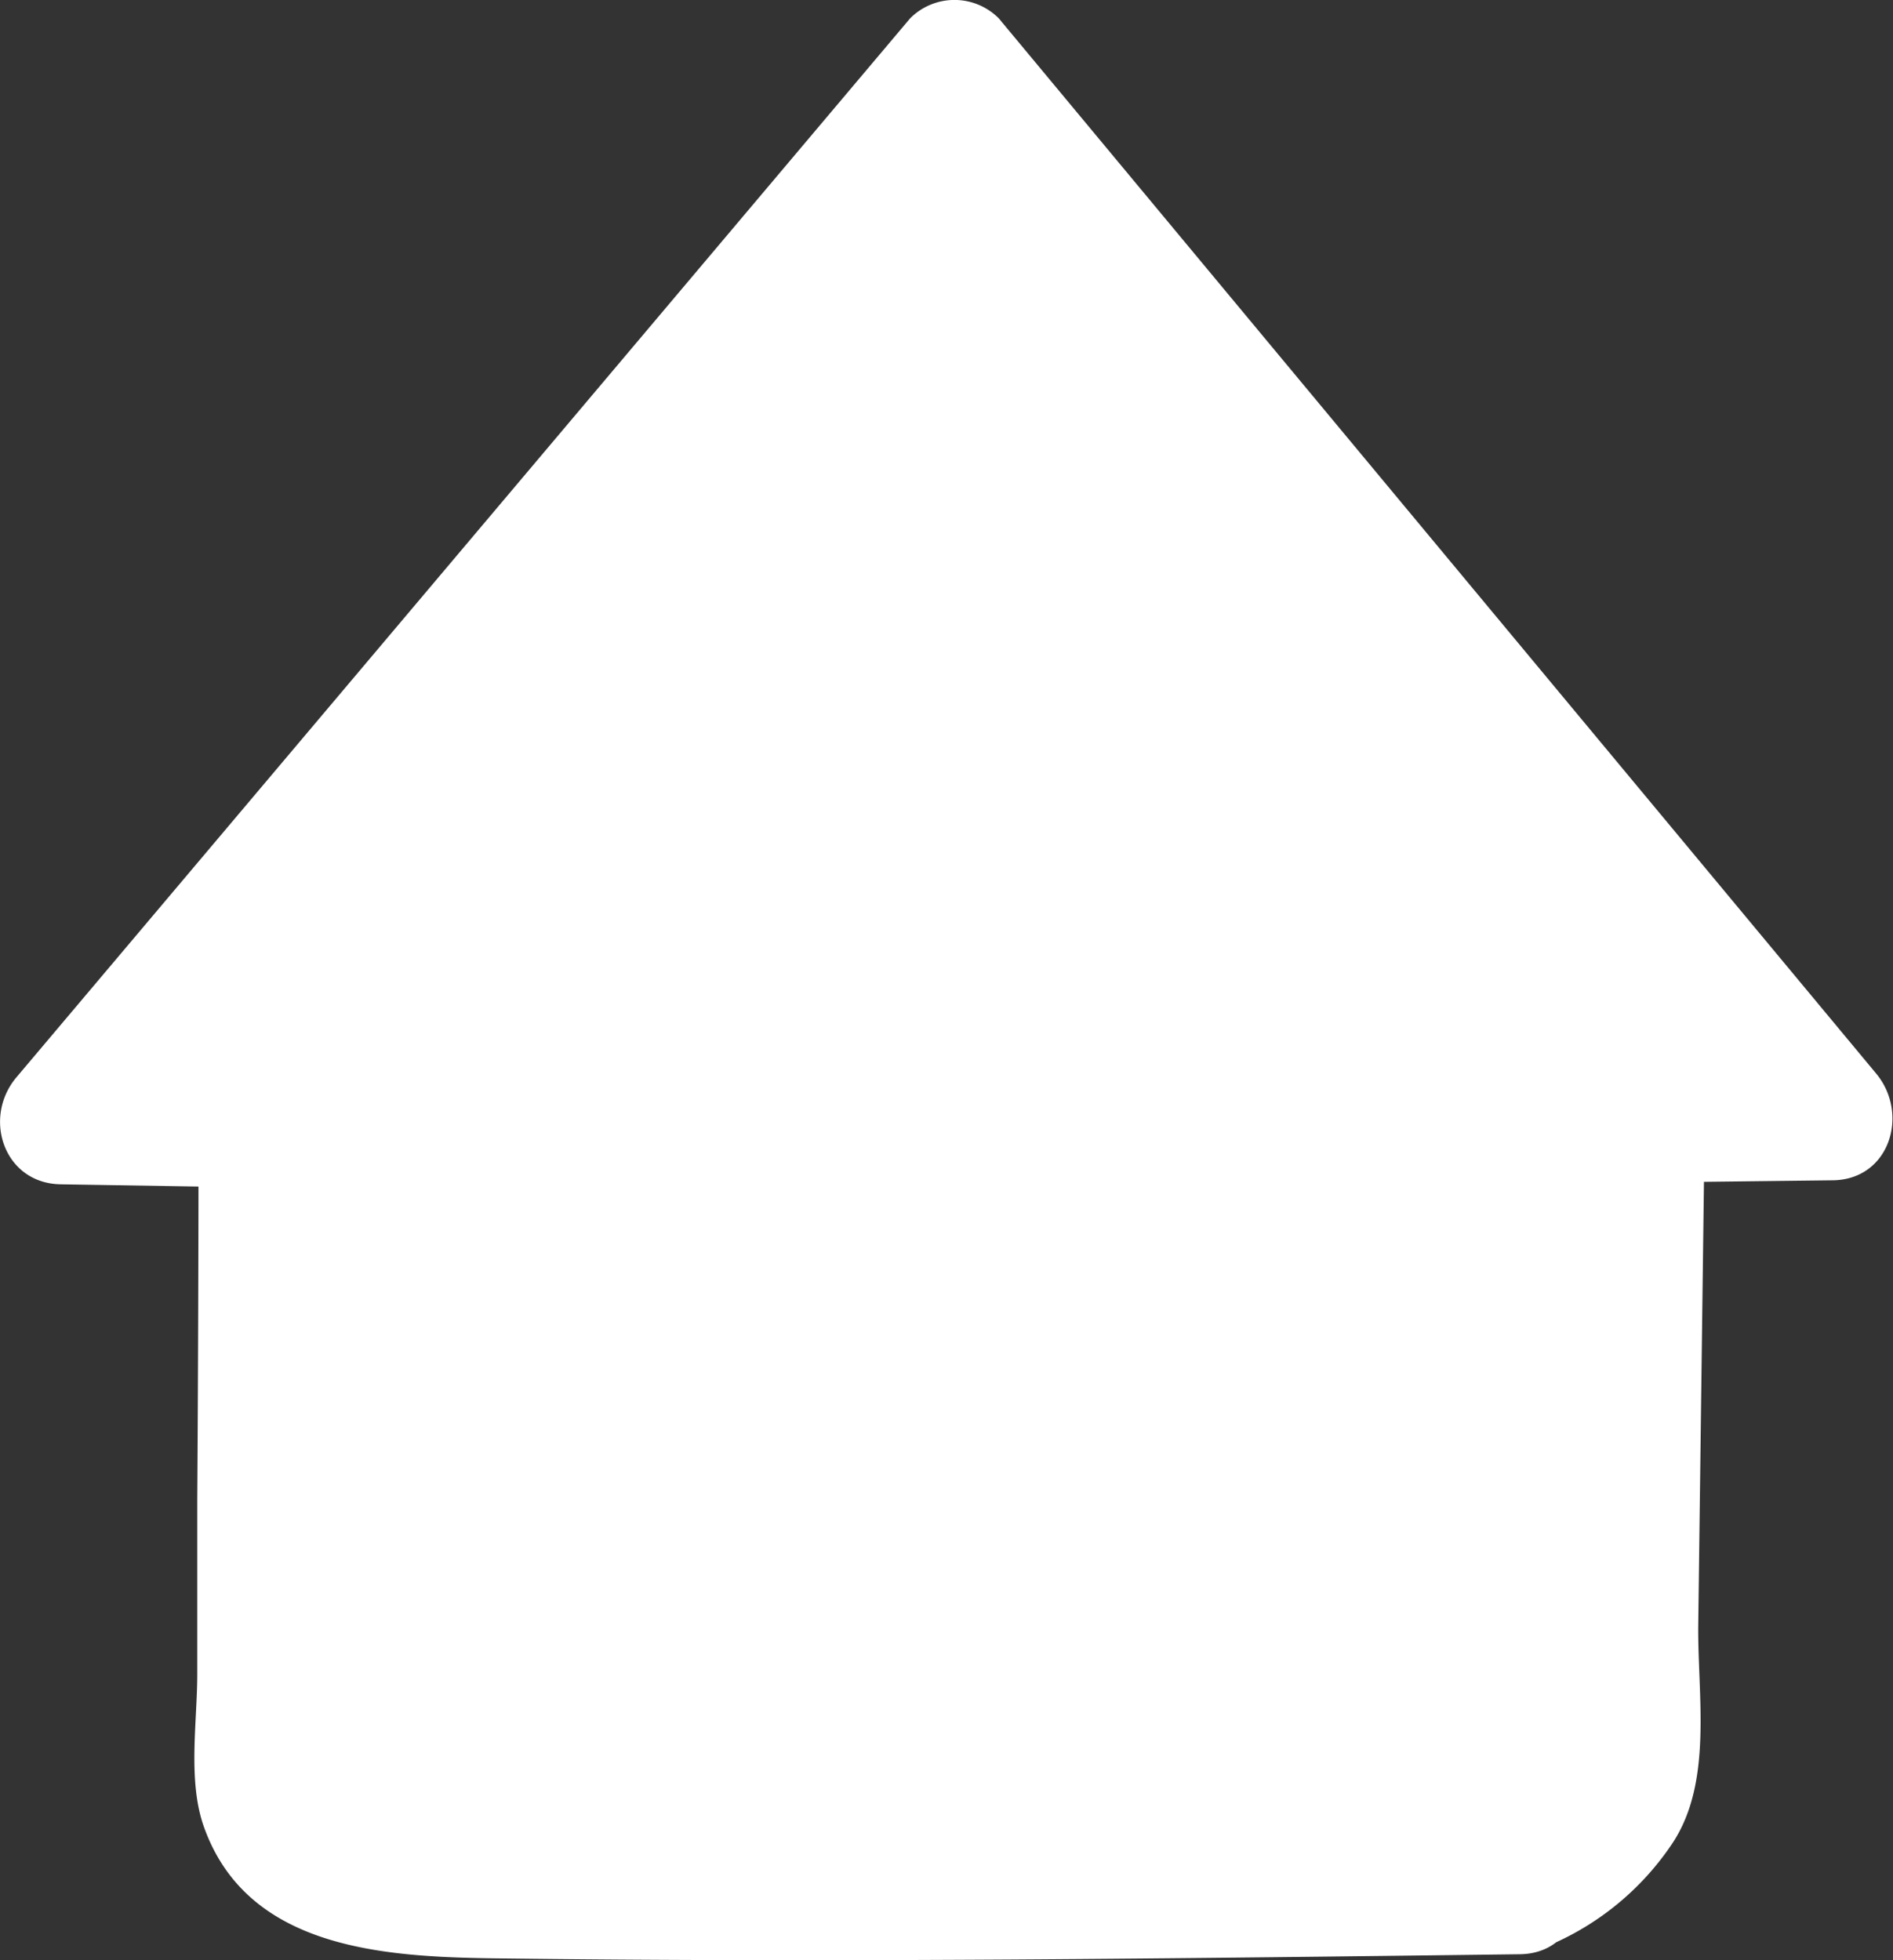 <svg xmlns="http://www.w3.org/2000/svg" viewBox="0 0 151.14 156.47"><rect x="0" y="0" width="151.14" height="156.47" fill="#333333" stroke="none"/><defs><style>.cls-1{fill:#fff;}</style></defs><g id="Layer_2" data-name="Layer 2"><g id="Some_icon" data-name="Some icon"><g id="Home"><path class="cls-1" d="M121.28,151c-45.44.6-78.66.48-86.64.24-2.73-.08-8.62-.35-12.09-4.42a10.67,10.67,0,0,1-1.87-3.24q.09-26.89.17-53.78l-16-.26L76.2,5l70.1,84.28-15.15.18q-.35,26.55-.68,53.1a16.77,16.77,0,0,1-2.05,3.24A17.39,17.39,0,0,1,121.28,151Z"/><path class="cls-1" d="M121.28,146c-25.44.33-50.9.57-76.34.39-5.4,0-17.53,1.64-19.25-4.8-.93-3.47,0-8.3,0-12q0-7,.05-13.95,0-12.95.08-25.89a5.07,5.07,0,0,0-5-5l-16-.26,3.53,8.54L79.74,8.53H72.67l70.09,84.28,3.54-8.54-15.15.18a5.07,5.07,0,0,0-5,5q-.23,16.71-.43,33.43c-.07,5.25-.22,10.49-.2,15.74,0,4.27-3,6.44-6.76,8-5.91,2.52-.82,11.13,5,8.64a22.3,22.3,0,0,0,9.77-8.12c3.25-4.89,2-11.8,2.06-17.42q.26-20.16.52-40.32l-5,5,15.15-.18c4.61,0,6.22-5.3,3.53-8.53L79.74,1.46a5,5,0,0,0-7.07,0Q37,43.73,1.31,86c-2.73,3.24-1,8.47,3.54,8.54l16,.26-5-5q0,14.94-.1,29.88,0,7,0,13.94c0,3.86-.78,8.53.53,12.21,3.59,10.09,15.13,10.41,24.09,10.51,27,.33,54,0,81-.34C127.71,155.9,127.73,145.9,121.28,146Z"/></g></g></g></svg>